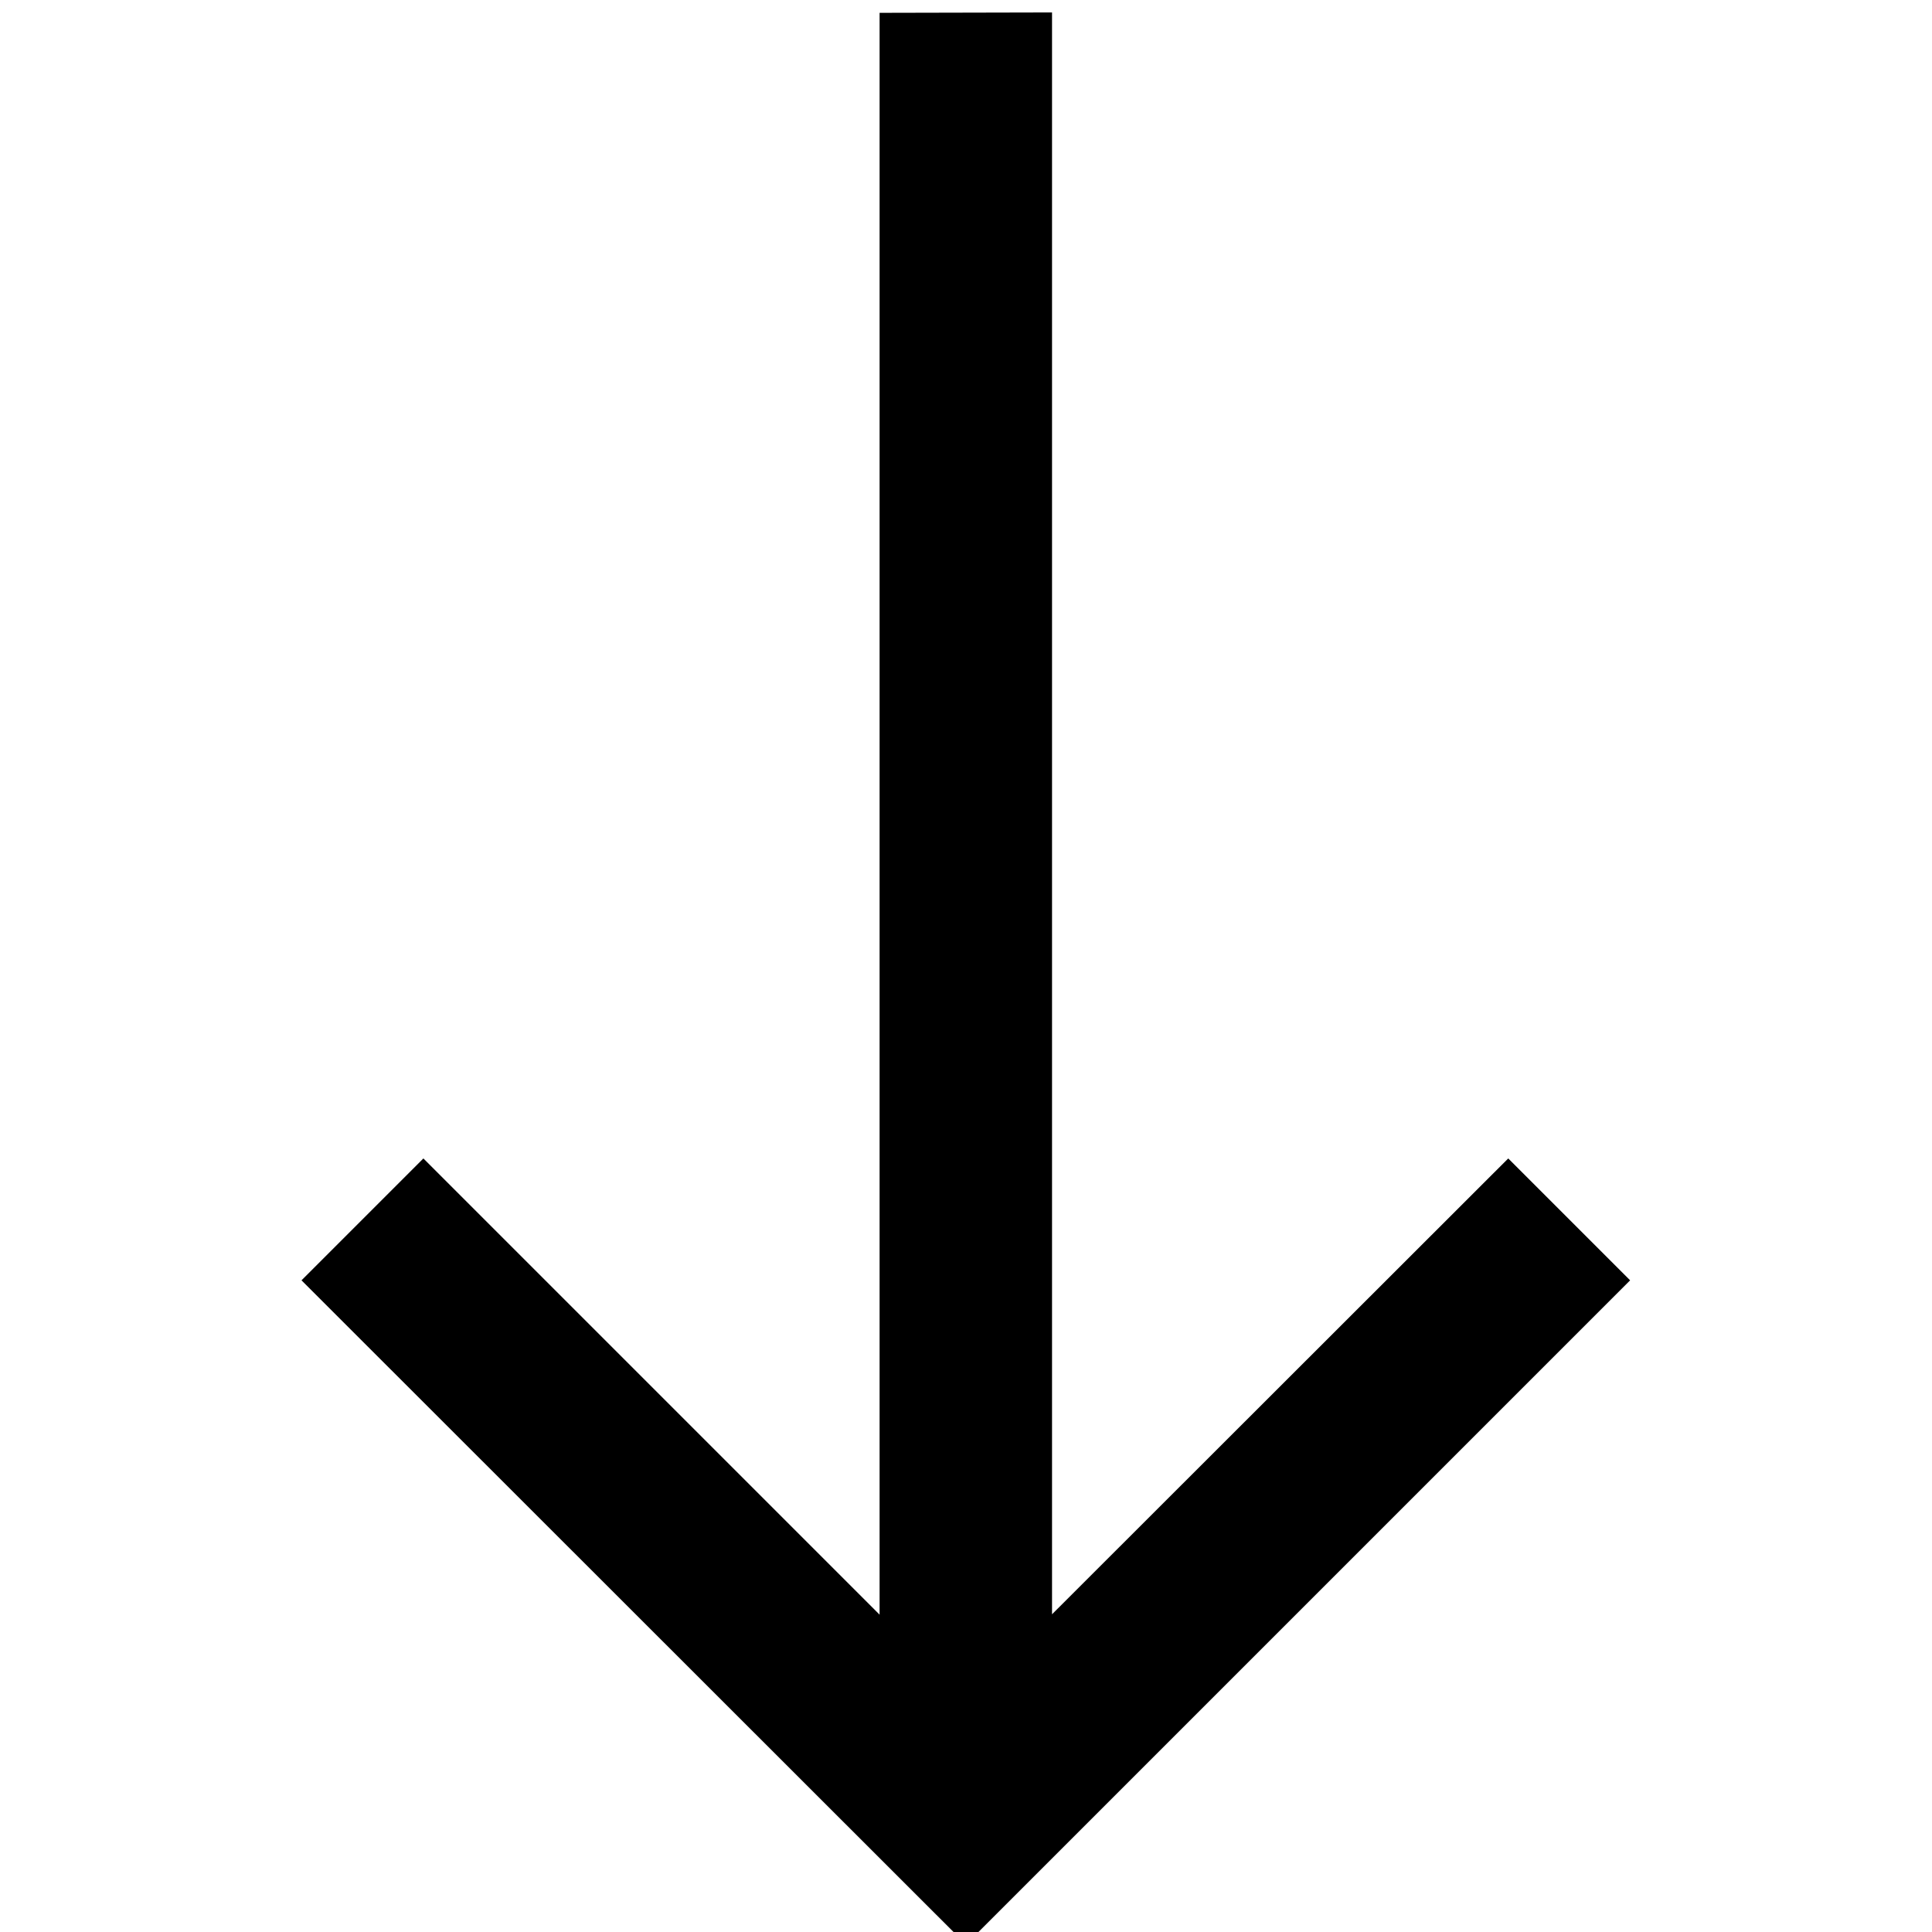 <svg width="17" height="17" version="1.1" id="Layer_1" xmlns="http://www.w3.org/2000/svg" xmlns:xlink="http://www.w3.org/1999/xlink" x="0px" y="0px" viewBox="0 0 512 512" style="enable-background:new 0 0 512 512;" xml:space="preserve">
<g id="arrow_x2C_-down_x2C_-drop_x2C_-inbox">
	<path id="Path" d="M278.8,3.3l0,424.5L399.7,307l32.3,32.3L256,515.3L79.9,339.3l32.3-32.3l120.9,120.9l0-424.5L278.8,3.3z"/>
</g>
</svg>
